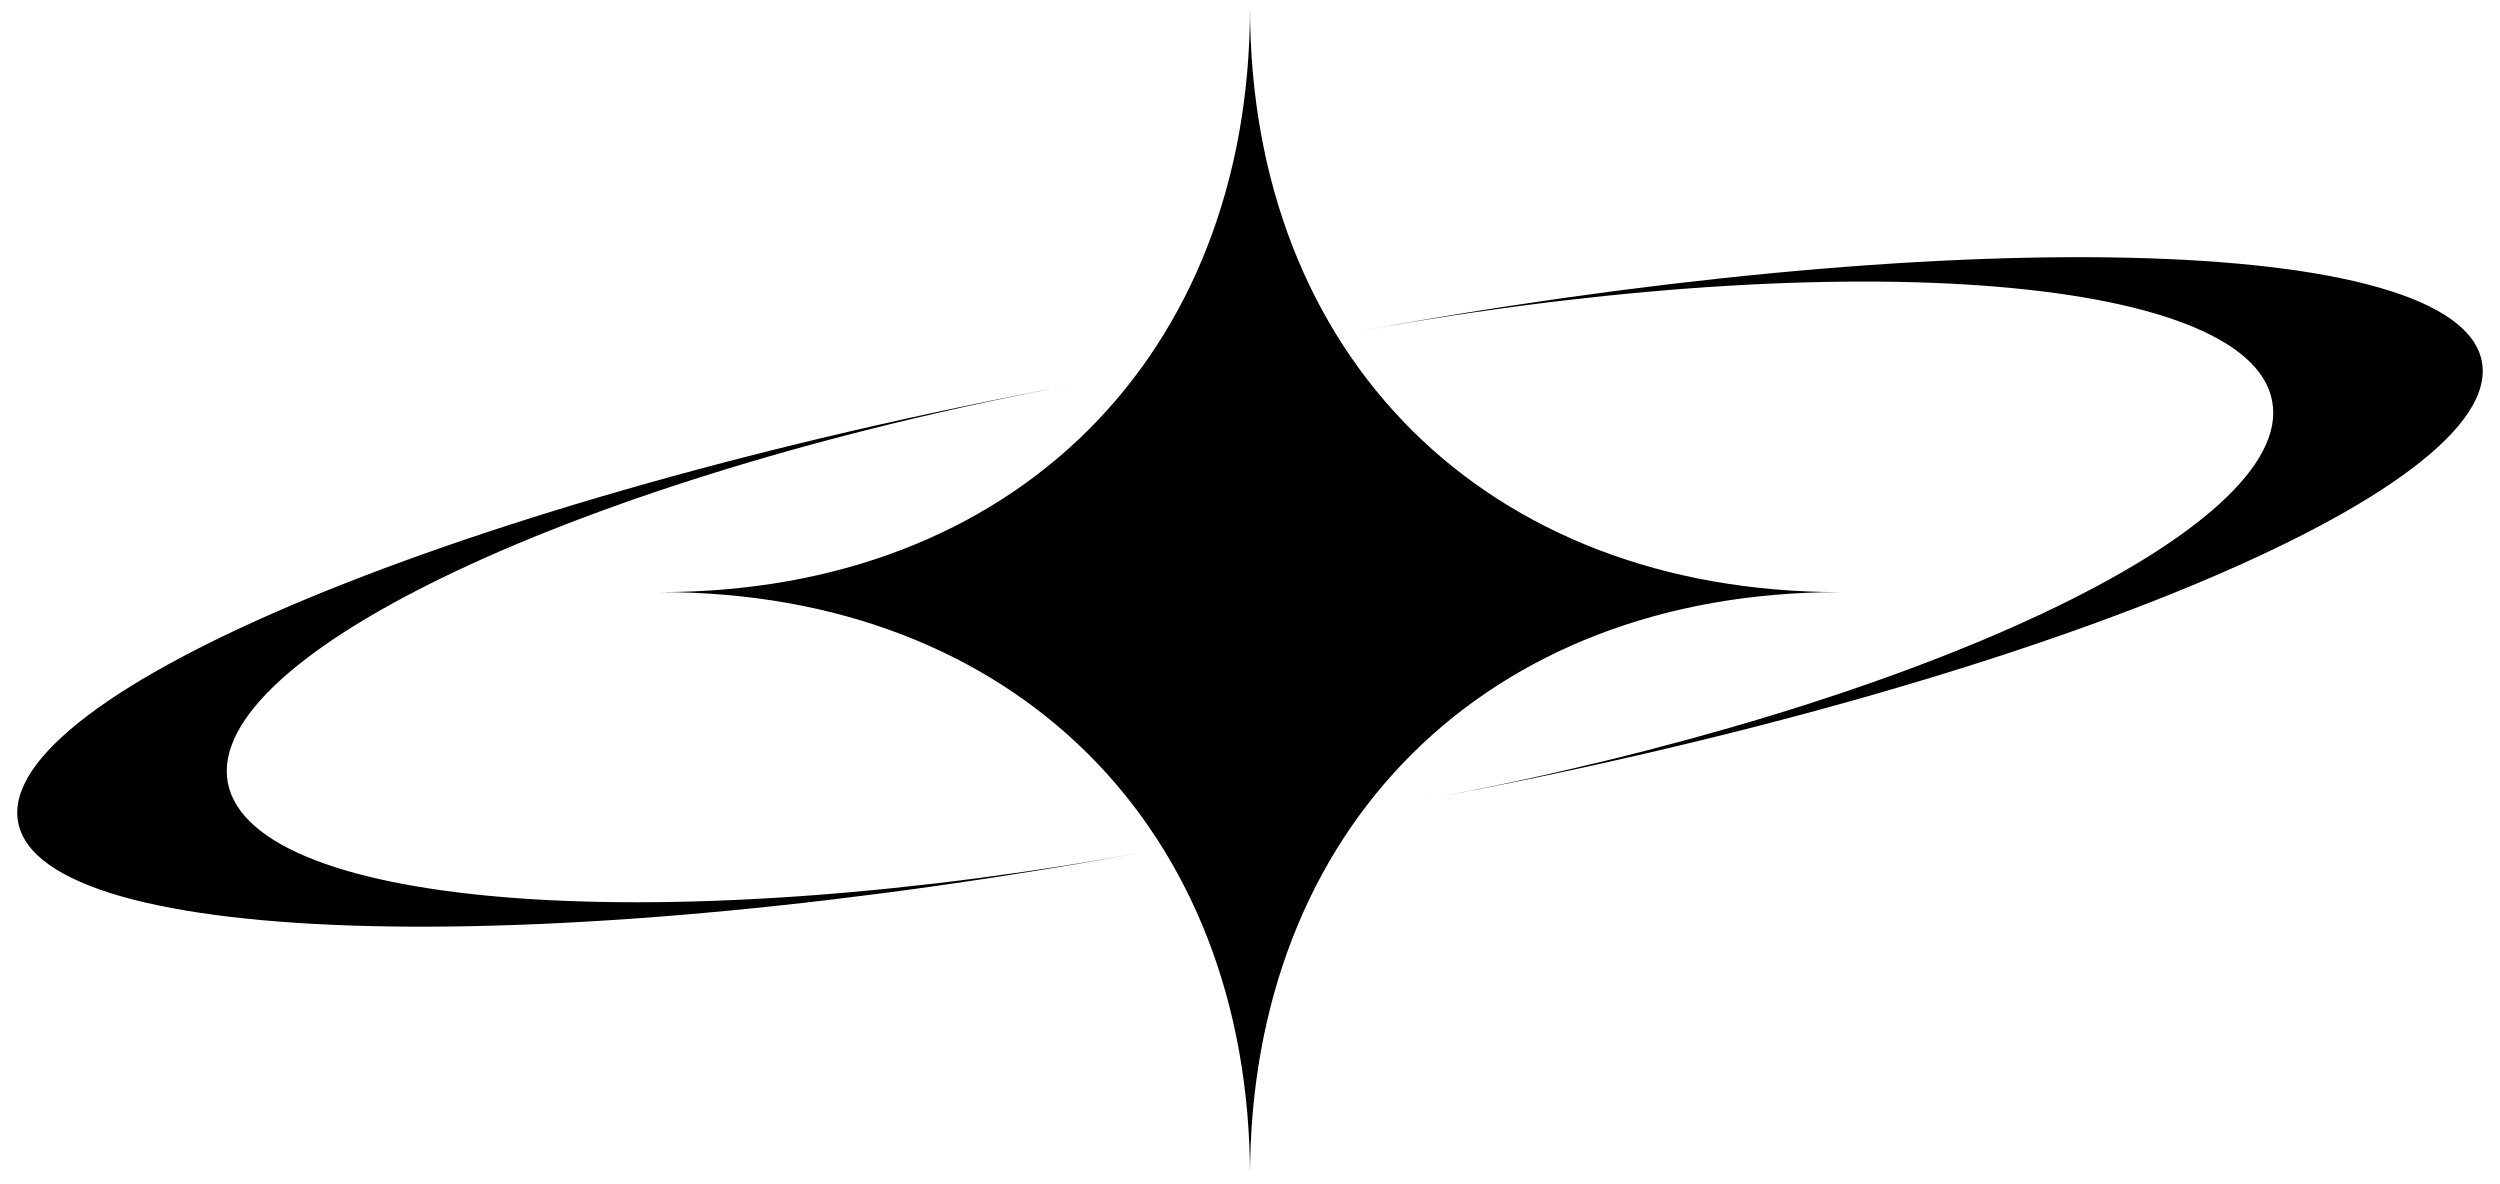 <?xml version="1.0" encoding="UTF-8" standalone="no"?><!DOCTYPE svg PUBLIC "-//W3C//DTD SVG 1.1//EN" "http://www.w3.org/Graphics/SVG/1.1/DTD/svg11.dtd"><svg width="100%" height="100%" viewBox="0 0 76 36" version="1.1" xmlns="http://www.w3.org/2000/svg" xmlns:xlink="http://www.w3.org/1999/xlink" xml:space="preserve" xmlns:serif="http://www.serif.com/" style="fill-rule:evenodd;clip-rule:evenodd;stroke-linejoin:round;stroke-miterlimit:2;"><rect id="Artboard1" x="-0" y="0" width="75.951" height="35.546" style="fill:none;"/><clipPath id="_clip1"><rect id="Artboard11" serif:id="Artboard1" x="-0" y="0" width="75.951" height="35.546"/></clipPath><g clip-path="url(#_clip1)"><path d="M38,35.773c-0,-10.602 -7.176,-17.773 -17.926,-17.773c10.75,-0 17.926,-7.176 17.926,-17.773c-0,10.602 7.176,17.773 17.926,17.773c-10.75,-0 -17.926,7.176 -17.926,17.773Zm-31.074,-11.977c-0.727,-3.875 10.773,-9.301 25.699,-12.102c-18.449,3.449 -32.801,9.398 -32.074,13.301c0.727,3.898 16.273,4.25 34.699,0.824c-14.898,2.774 -27.574,1.875 -28.324,-2.023l-0,-0Zm62.148,-11.602c-0.727,-3.898 -13.426,-4.801 -28.324,-2.023c18.449,-3.426 33.977,-3.075 34.699,0.824c0.727,3.898 -13.625,9.851 -32.074,13.301c14.926,-2.801 26.426,-8.227 25.699,-12.102l-0,-0Z"/></g></svg>